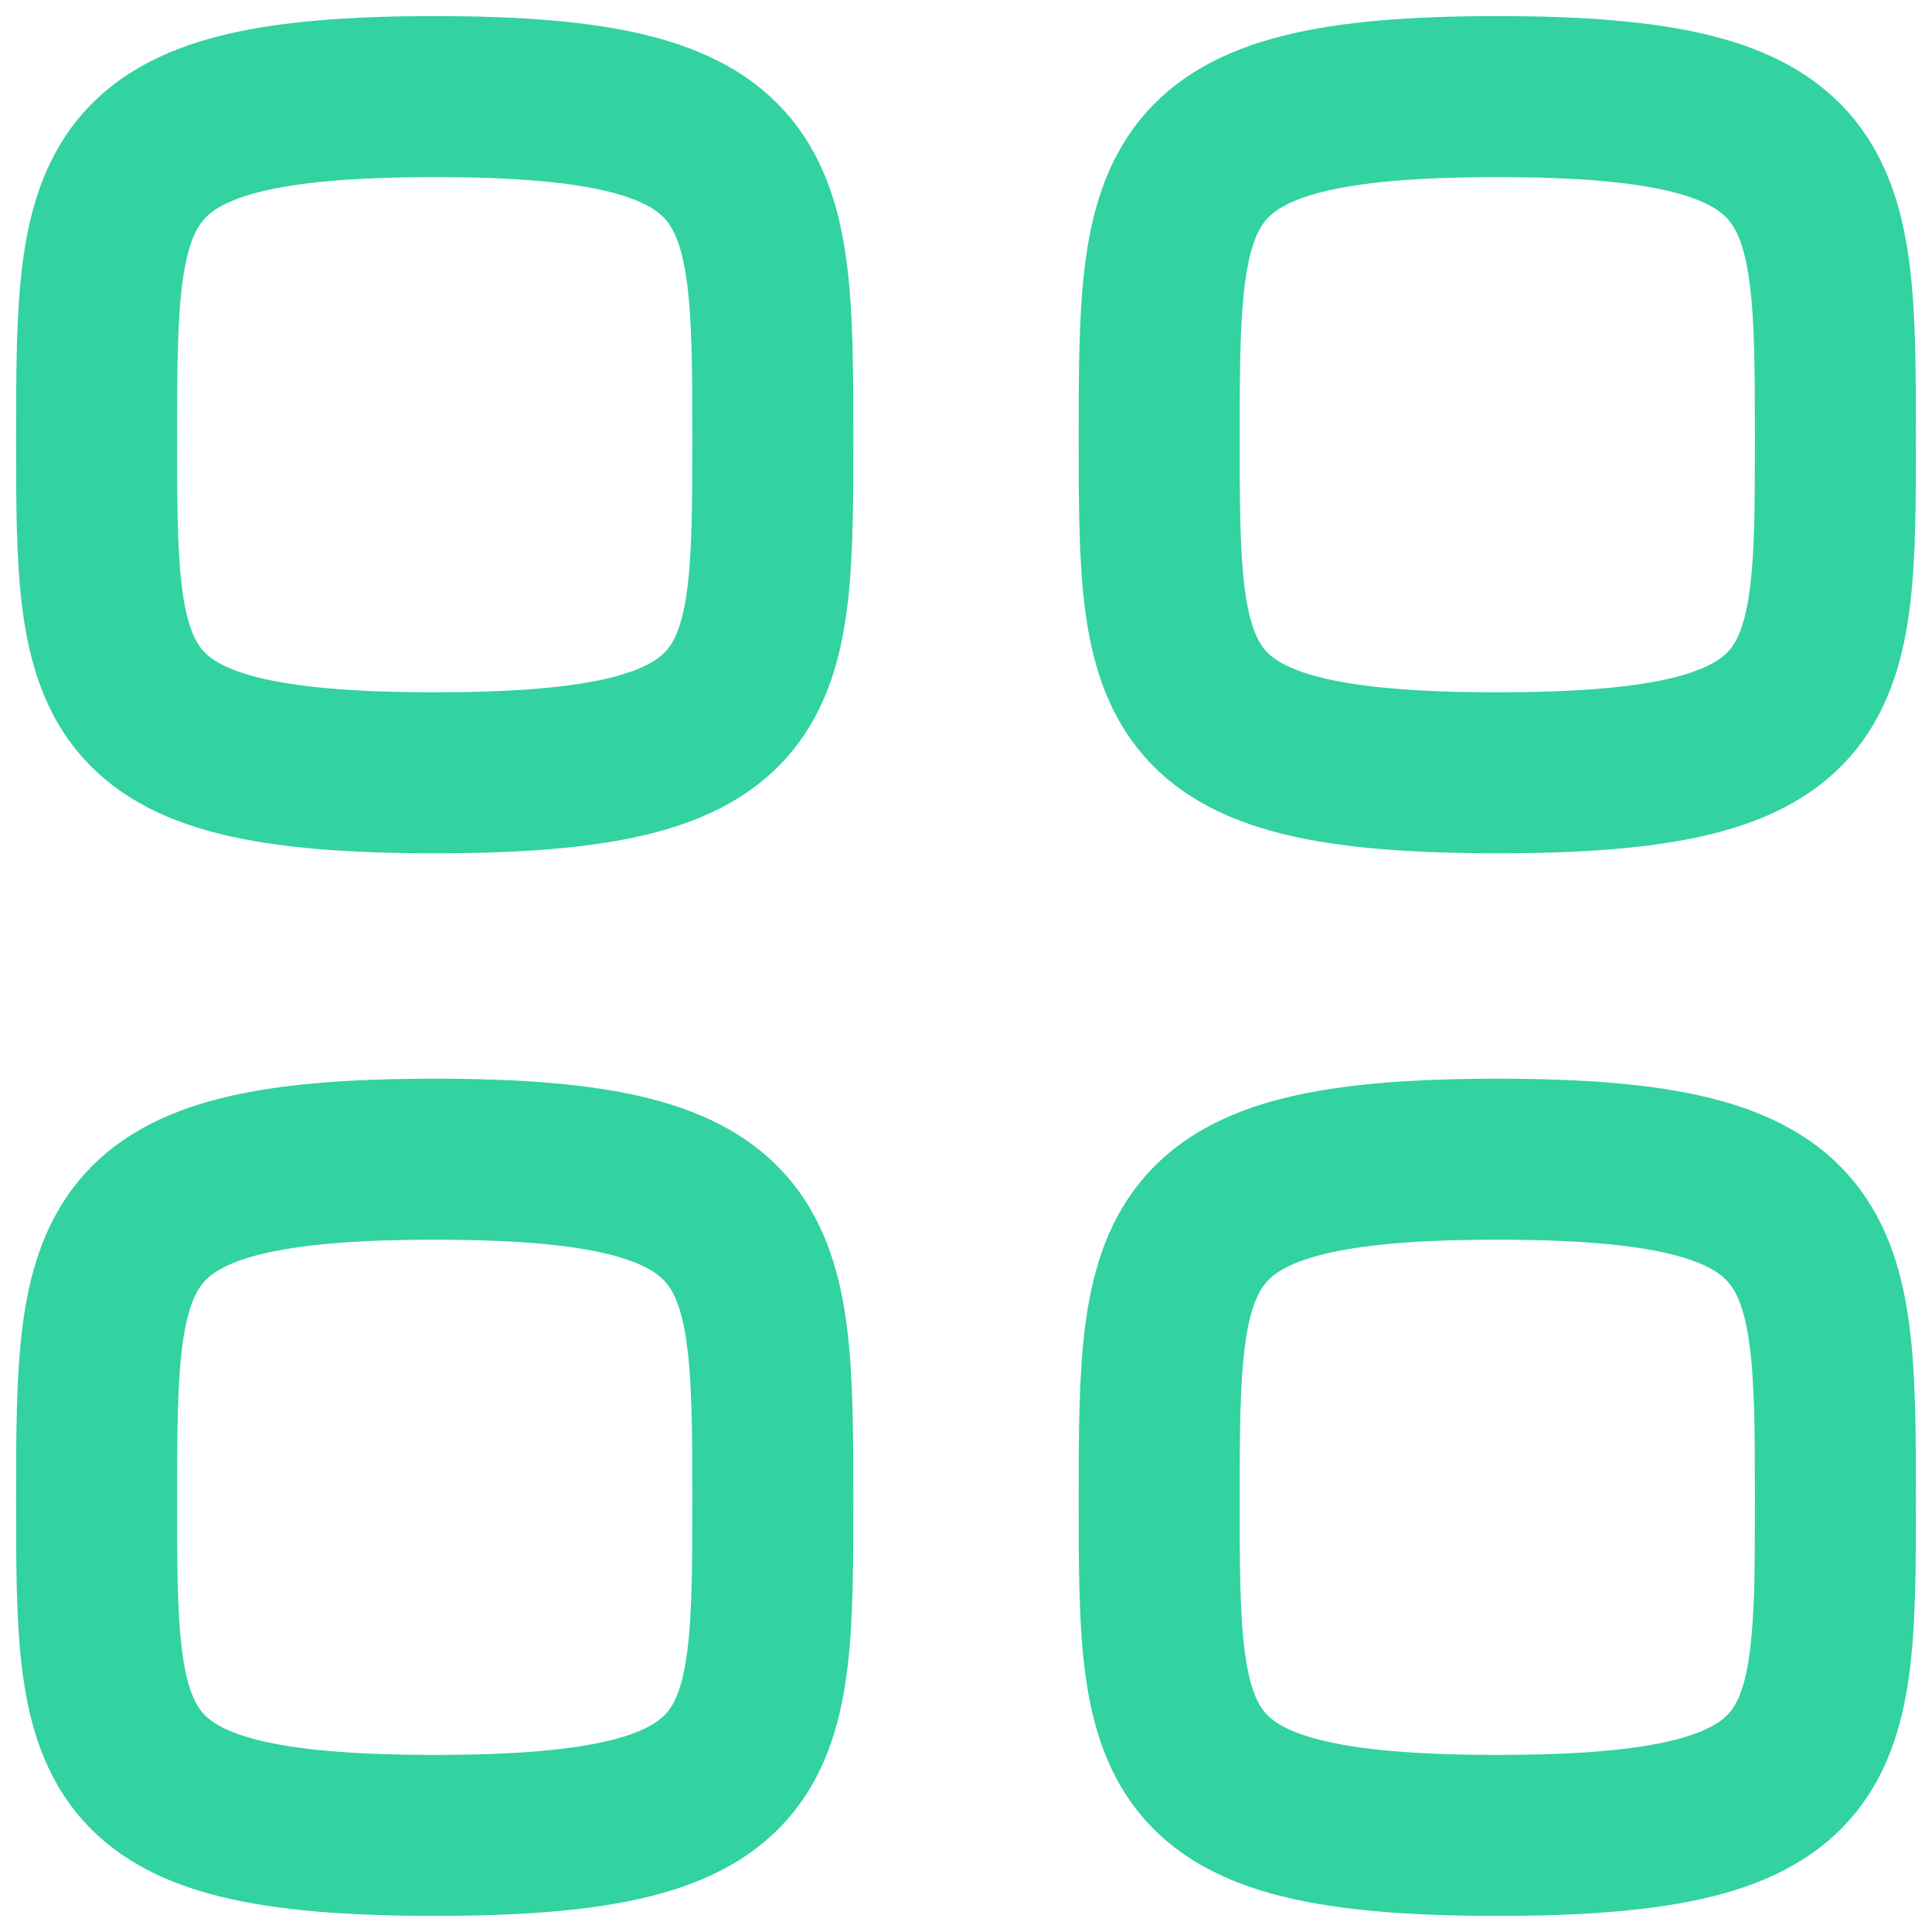<svg width="18" height="18" viewBox="0 0 18 18" fill="none" xmlns="http://www.w3.org/2000/svg">
<g id="Iconly/Light/Category">
<g id="Category">
<path id="Stroke 1" fill-rule="evenodd" clip-rule="evenodd" d="M0.9 4.05C0.9 1.687 0.925 0.9 4.05 0.9C7.175 0.9 7.2 1.687 7.2 4.05C7.2 6.413 7.21 7.2 4.05 7.2C0.89 7.2 0.9 6.413 0.9 4.05Z" stroke="#32D2A1" stroke-width="1.5" stroke-linecap="round" stroke-linejoin="round"/>
<path id="Stroke 3" fill-rule="evenodd" clip-rule="evenodd" d="M10.8 4.05C10.8 1.687 10.825 0.9 13.95 0.9C17.075 0.9 17.1 1.687 17.1 4.05C17.1 6.413 17.11 7.2 13.95 7.2C10.79 7.2 10.8 6.413 10.8 4.05Z" stroke="#32D2A1" stroke-width="1.5" stroke-linecap="round" stroke-linejoin="round"/>
<path id="Stroke 5" fill-rule="evenodd" clip-rule="evenodd" d="M0.9 13.95C0.9 11.587 0.925 10.8 4.05 10.8C7.175 10.8 7.2 11.587 7.2 13.95C7.2 16.313 7.21 17.1 4.05 17.1C0.89 17.1 0.9 16.313 0.9 13.95Z" stroke="#32D2A1" stroke-width="1.5" stroke-linecap="round" stroke-linejoin="round"/>
<path id="Stroke 7" fill-rule="evenodd" clip-rule="evenodd" d="M10.8 13.95C10.8 11.587 10.825 10.8 13.95 10.8C17.075 10.8 17.1 11.587 17.1 13.95C17.1 16.313 17.11 17.1 13.95 17.1C10.79 17.1 10.8 16.313 10.8 13.95Z" stroke="#32D2A1" stroke-width="1.5" stroke-linecap="round" stroke-linejoin="round"/>
</g>
</g>
</svg>
